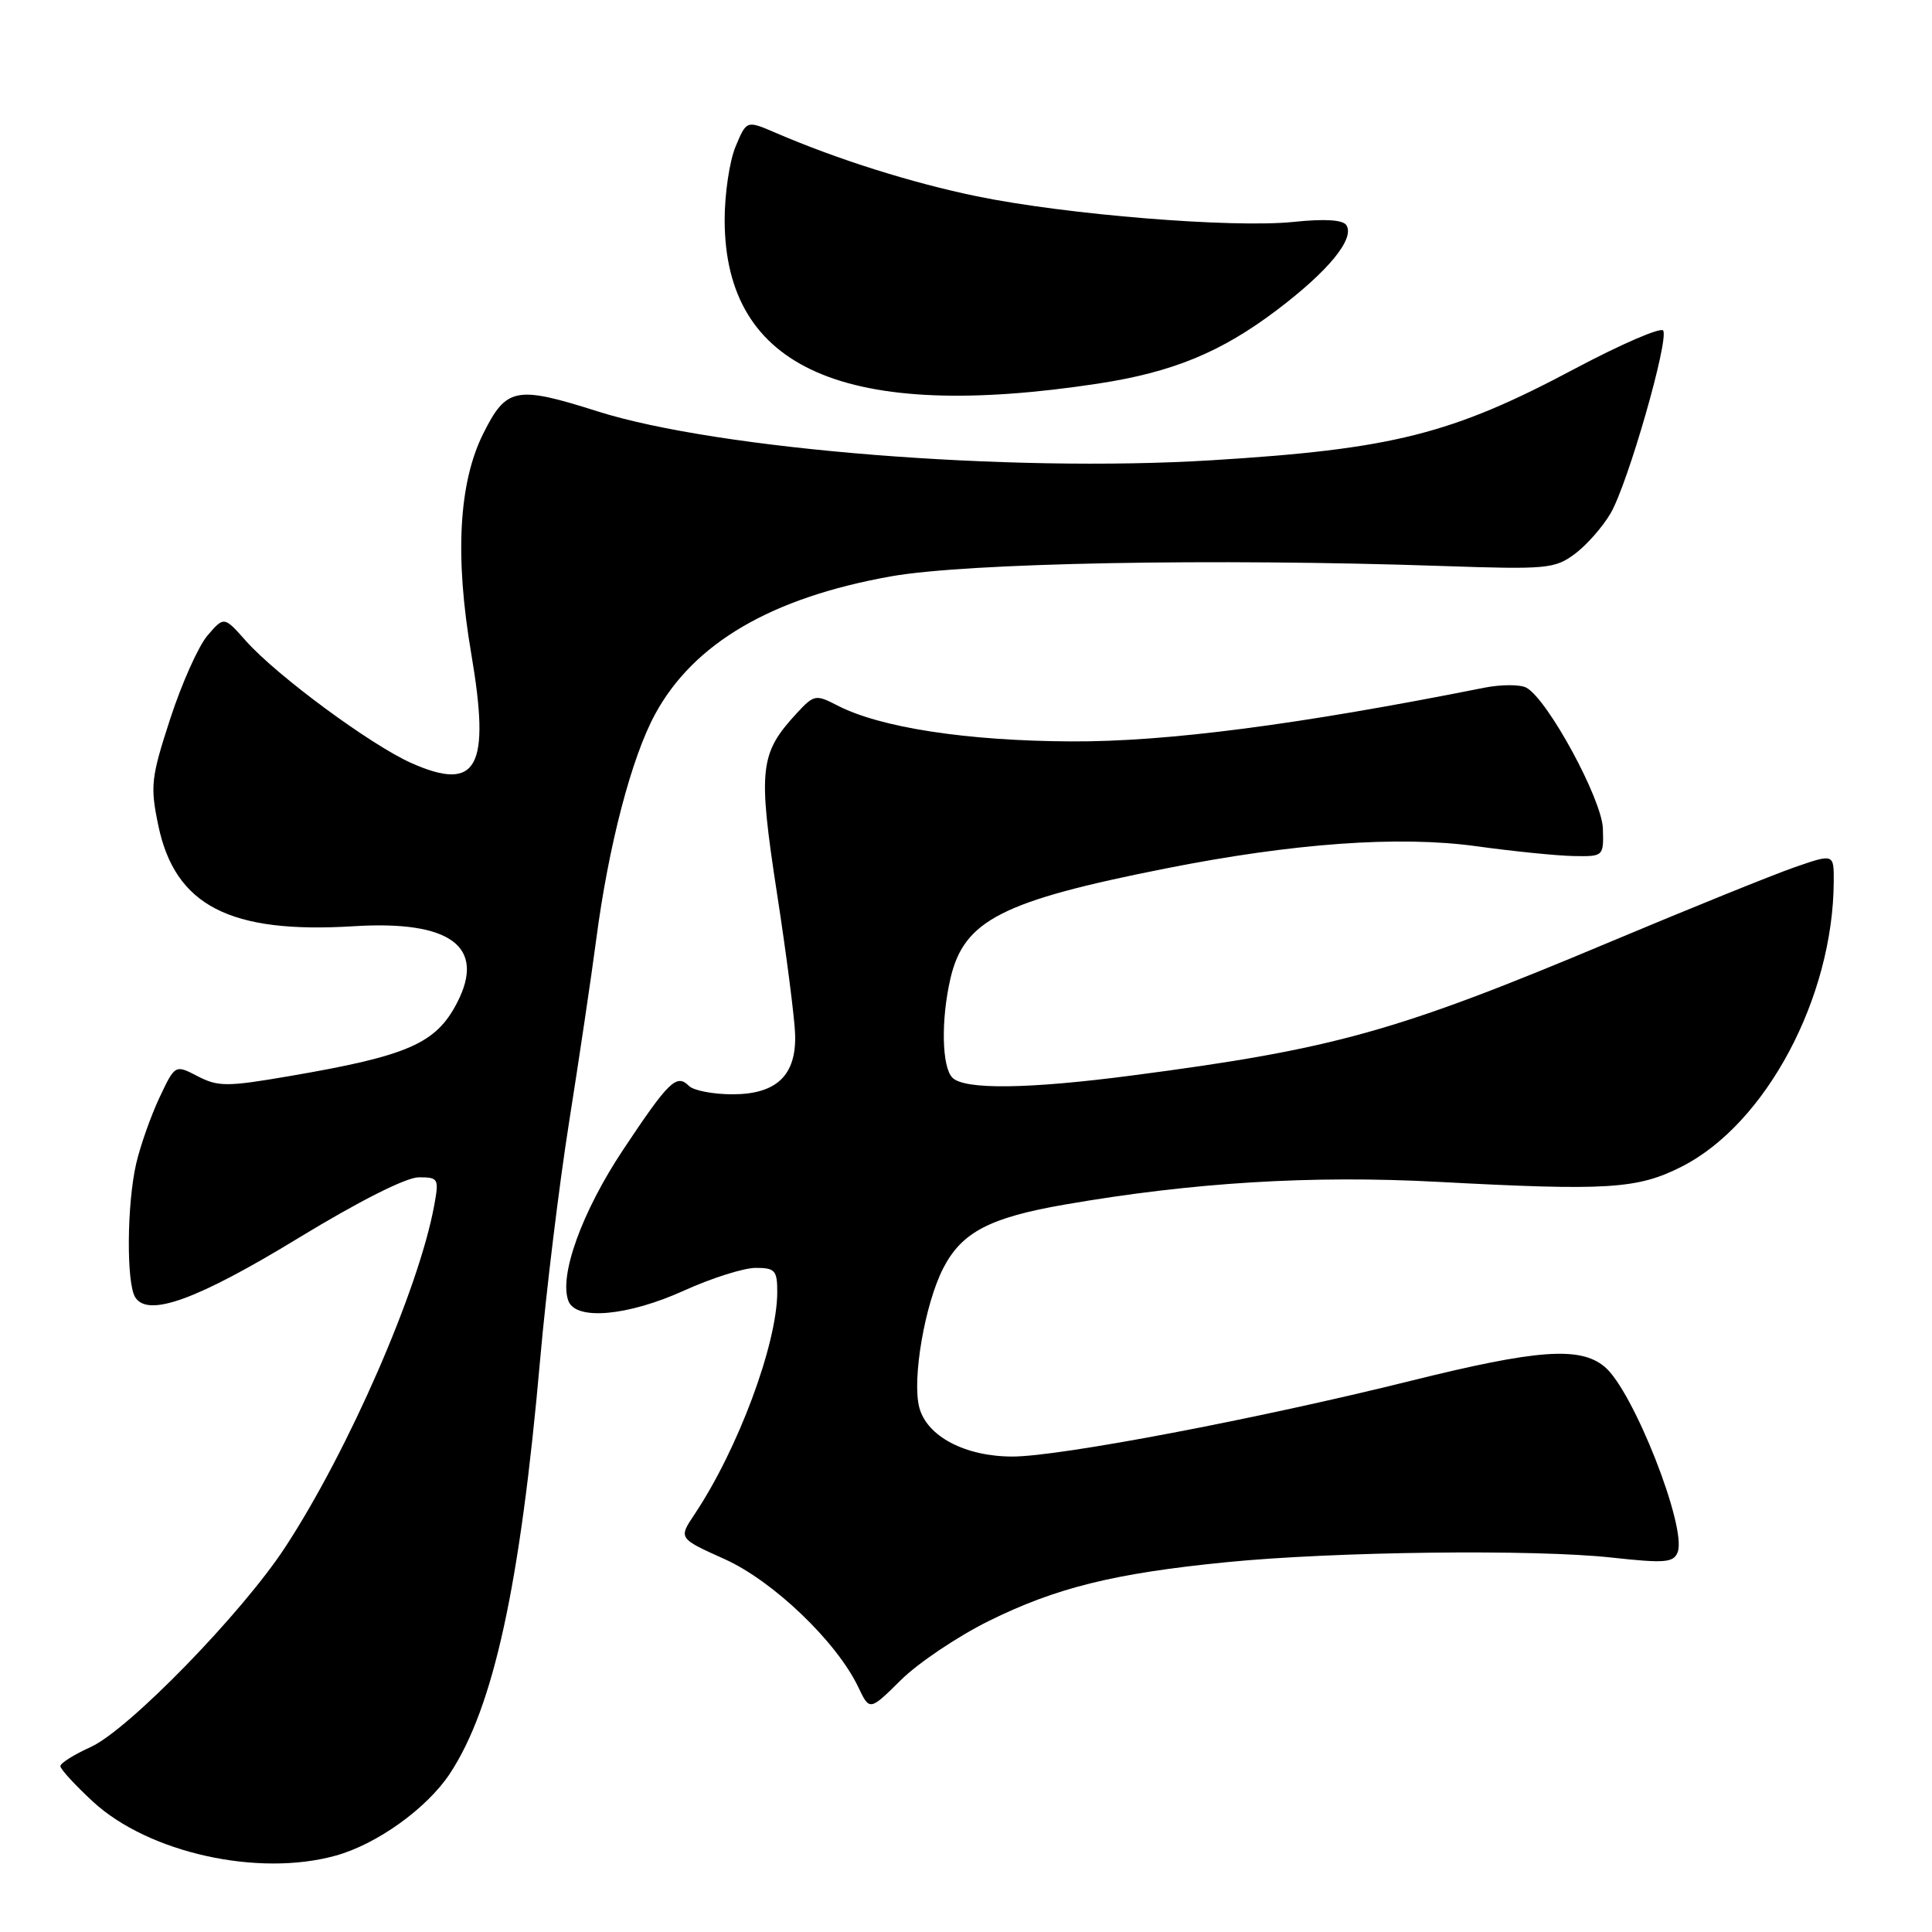 <?xml version="1.0" encoding="UTF-8" standalone="no"?>
<!DOCTYPE svg PUBLIC "-//W3C//DTD SVG 1.1//EN" "http://www.w3.org/Graphics/SVG/1.1/DTD/svg11.dtd" >
<svg xmlns="http://www.w3.org/2000/svg" xmlns:xlink="http://www.w3.org/1999/xlink" version="1.1" viewBox="0 0 256 256">
 <g >
 <path fill="currentColor"
d=" M 44.48 245.88 C 49.95 244.37 56.56 239.62 59.60 235.03 C 65.40 226.26 68.93 210.08 71.57 180.17 C 72.36 171.18 74.09 157.01 75.41 148.67 C 76.73 140.33 78.35 129.45 79.00 124.50 C 80.64 112.00 83.68 100.39 86.80 94.64 C 91.91 85.23 102.19 79.21 118.00 76.38 C 128.03 74.58 160.80 73.96 191.17 75.00 C 204.94 75.47 206.01 75.37 208.67 73.40 C 210.23 72.24 212.36 69.82 213.41 68.02 C 215.68 64.16 221.16 45.08 220.38 43.80 C 220.08 43.32 214.81 45.60 208.67 48.86 C 192.35 57.55 184.51 59.52 160.50 60.99 C 133.63 62.64 95.15 59.57 79.19 54.51 C 68.34 51.07 67.09 51.32 64.01 57.50 C 60.78 64.01 60.25 73.75 62.44 86.60 C 65.02 101.74 63.26 104.98 54.53 101.12 C 49.17 98.74 36.70 89.55 32.59 84.93 C 29.69 81.66 29.69 81.66 27.50 84.20 C 26.30 85.60 24.08 90.56 22.56 95.23 C 20.01 103.06 19.89 104.15 20.97 109.35 C 23.18 120.00 30.45 123.75 46.87 122.73 C 59.70 121.93 64.42 125.43 60.56 132.88 C 57.77 138.28 54.07 139.90 38.35 142.59 C 30.08 144.01 28.92 144.01 26.20 142.61 C 23.20 141.05 23.20 141.05 21.11 145.48 C 19.97 147.92 18.58 151.85 18.04 154.21 C 16.81 159.55 16.73 170.03 17.92 171.90 C 19.62 174.59 26.13 172.22 39.57 164.03 C 47.57 159.16 53.82 156.00 55.49 156.00 C 58.10 156.00 58.19 156.16 57.53 159.75 C 55.50 170.82 46.20 192.16 37.80 205.00 C 32.09 213.75 16.99 229.25 12.00 231.50 C 9.80 232.49 8.00 233.63 8.00 234.02 C 8.00 234.42 9.95 236.54 12.33 238.74 C 19.68 245.51 34.20 248.74 44.48 245.88 Z  M 131.02 214.79 C 139.93 210.38 147.66 208.47 162.50 207.00 C 176.82 205.58 203.33 205.26 213.59 206.39 C 220.62 207.16 221.76 207.06 222.30 205.67 C 223.55 202.40 216.40 184.23 212.62 181.10 C 209.36 178.39 203.71 178.80 187.00 182.95 C 166.66 188.01 140.39 193.00 134.16 193.00 C 127.89 193.00 122.82 190.33 121.81 186.50 C 120.83 182.77 122.54 172.81 124.98 168.05 C 127.44 163.27 131.13 161.34 141.10 159.61 C 158.04 156.67 173.85 155.71 190.50 156.60 C 213.02 157.80 216.96 157.56 222.82 154.59 C 233.98 148.94 242.91 132.20 242.98 116.80 C 243.00 113.11 243.00 113.11 237.75 114.93 C 234.86 115.94 223.89 120.38 213.36 124.80 C 185.05 136.70 176.81 139.00 150.06 142.50 C 136.25 144.31 127.82 144.42 126.20 142.80 C 124.79 141.39 124.67 135.12 125.94 129.65 C 127.73 121.94 132.74 119.38 154.50 115.07 C 171.38 111.72 185.34 110.72 195.56 112.12 C 200.47 112.80 206.30 113.39 208.50 113.43 C 212.48 113.50 212.50 113.48 212.39 109.79 C 212.27 105.92 205.12 92.73 202.27 91.13 C 201.46 90.68 198.93 90.68 196.65 91.13 C 172.12 96.02 154.62 98.30 142.00 98.24 C 128.13 98.18 116.64 96.42 110.94 93.47 C 108.10 92.00 107.86 92.04 105.59 94.49 C 100.65 99.83 100.42 101.86 102.95 118.34 C 104.23 126.62 105.31 135.07 105.36 137.12 C 105.51 142.51 102.88 145.00 97.05 145.00 C 94.49 145.00 91.90 144.50 91.29 143.89 C 89.65 142.25 88.64 143.22 82.56 152.36 C 77.11 160.56 74.04 169.05 75.32 172.39 C 76.32 175.01 83.21 174.38 90.66 171.00 C 94.30 169.35 98.56 168.00 100.14 168.00 C 102.70 168.00 103.00 168.34 102.99 171.25 C 102.96 178.15 97.77 192.07 92.02 200.67 C 89.90 203.84 89.90 203.84 95.99 206.58 C 102.43 209.47 110.86 217.53 113.73 223.56 C 115.23 226.71 115.23 226.71 119.38 222.61 C 121.66 220.35 126.90 216.83 131.02 214.79 Z  M 145.50 50.83 C 155.39 49.32 161.80 46.68 169.21 41.07 C 176.03 35.91 179.52 31.65 178.41 29.85 C 177.96 29.12 175.56 28.97 171.34 29.41 C 163.28 30.23 141.31 28.45 129.44 26.01 C 120.81 24.23 110.97 21.13 102.71 17.57 C 98.92 15.94 98.92 15.94 97.46 19.44 C 96.66 21.36 96.01 25.76 96.02 29.22 C 96.09 48.93 112.08 55.92 145.50 50.83 Z "/>
</g>
</svg>
